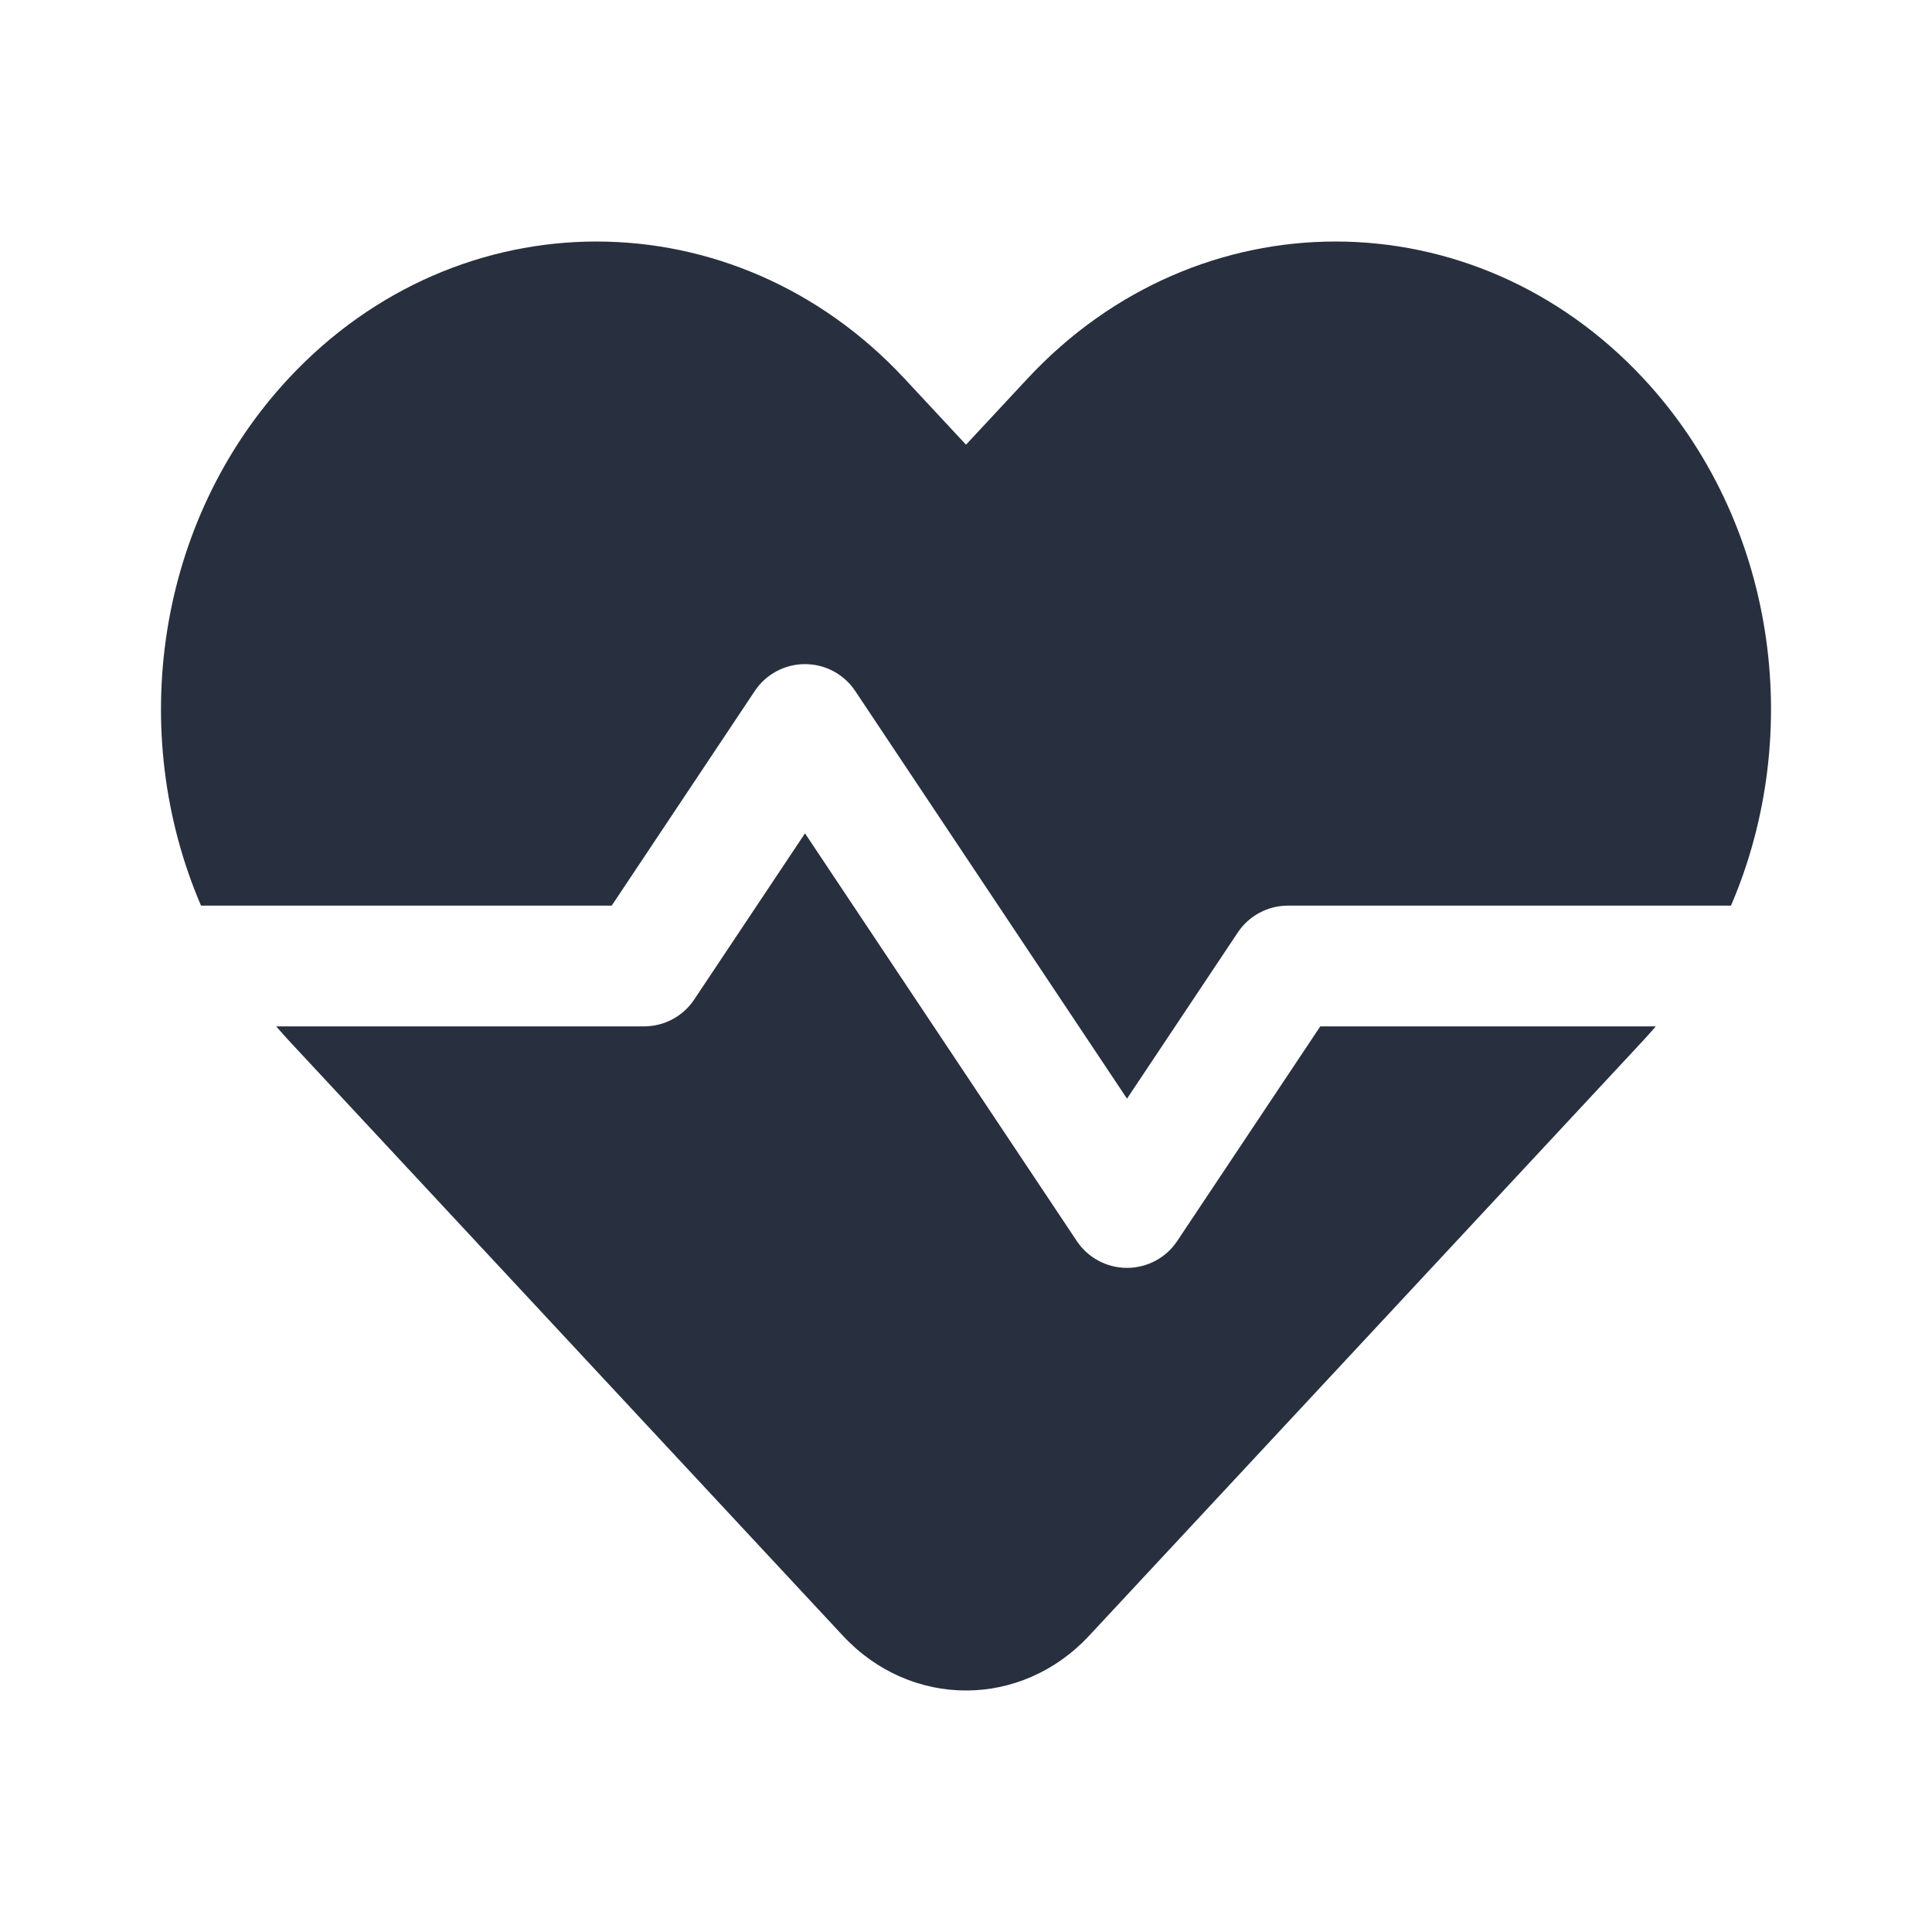 <svg  viewBox="0 0 24 24" fill="none" xmlns="http://www.w3.org/2000/svg">
<path fill-rule="evenodd" clip-rule="evenodd" d="M12 5.524L12.765 4.702C14.878 2.433 18.303 2.433 20.416 4.702C22.064 6.473 22.426 9.102 21.503 11.25H16C15.749 11.25 15.515 11.375 15.376 11.584L14 13.648L10.624 8.584C10.485 8.375 10.251 8.25 10 8.25C9.749 8.25 9.515 8.375 9.376 8.584L7.599 11.25H2.497C1.574 9.102 1.936 6.473 3.584 4.702C5.697 2.433 9.122 2.433 11.235 4.702L12 5.524ZM3.431 12.75C3.481 12.808 3.532 12.865 3.584 12.922L10.47 20.319C11.315 21.227 12.685 21.227 13.53 20.319L20.416 12.922C20.468 12.865 20.519 12.808 20.569 12.75H16.401L14.624 15.416C14.485 15.625 14.251 15.75 14 15.75C13.749 15.75 13.515 15.625 13.376 15.416L10 10.352L8.624 12.416C8.485 12.625 8.251 12.75 8 12.75H3.431Z" fill="#28303F"/>
</svg>
